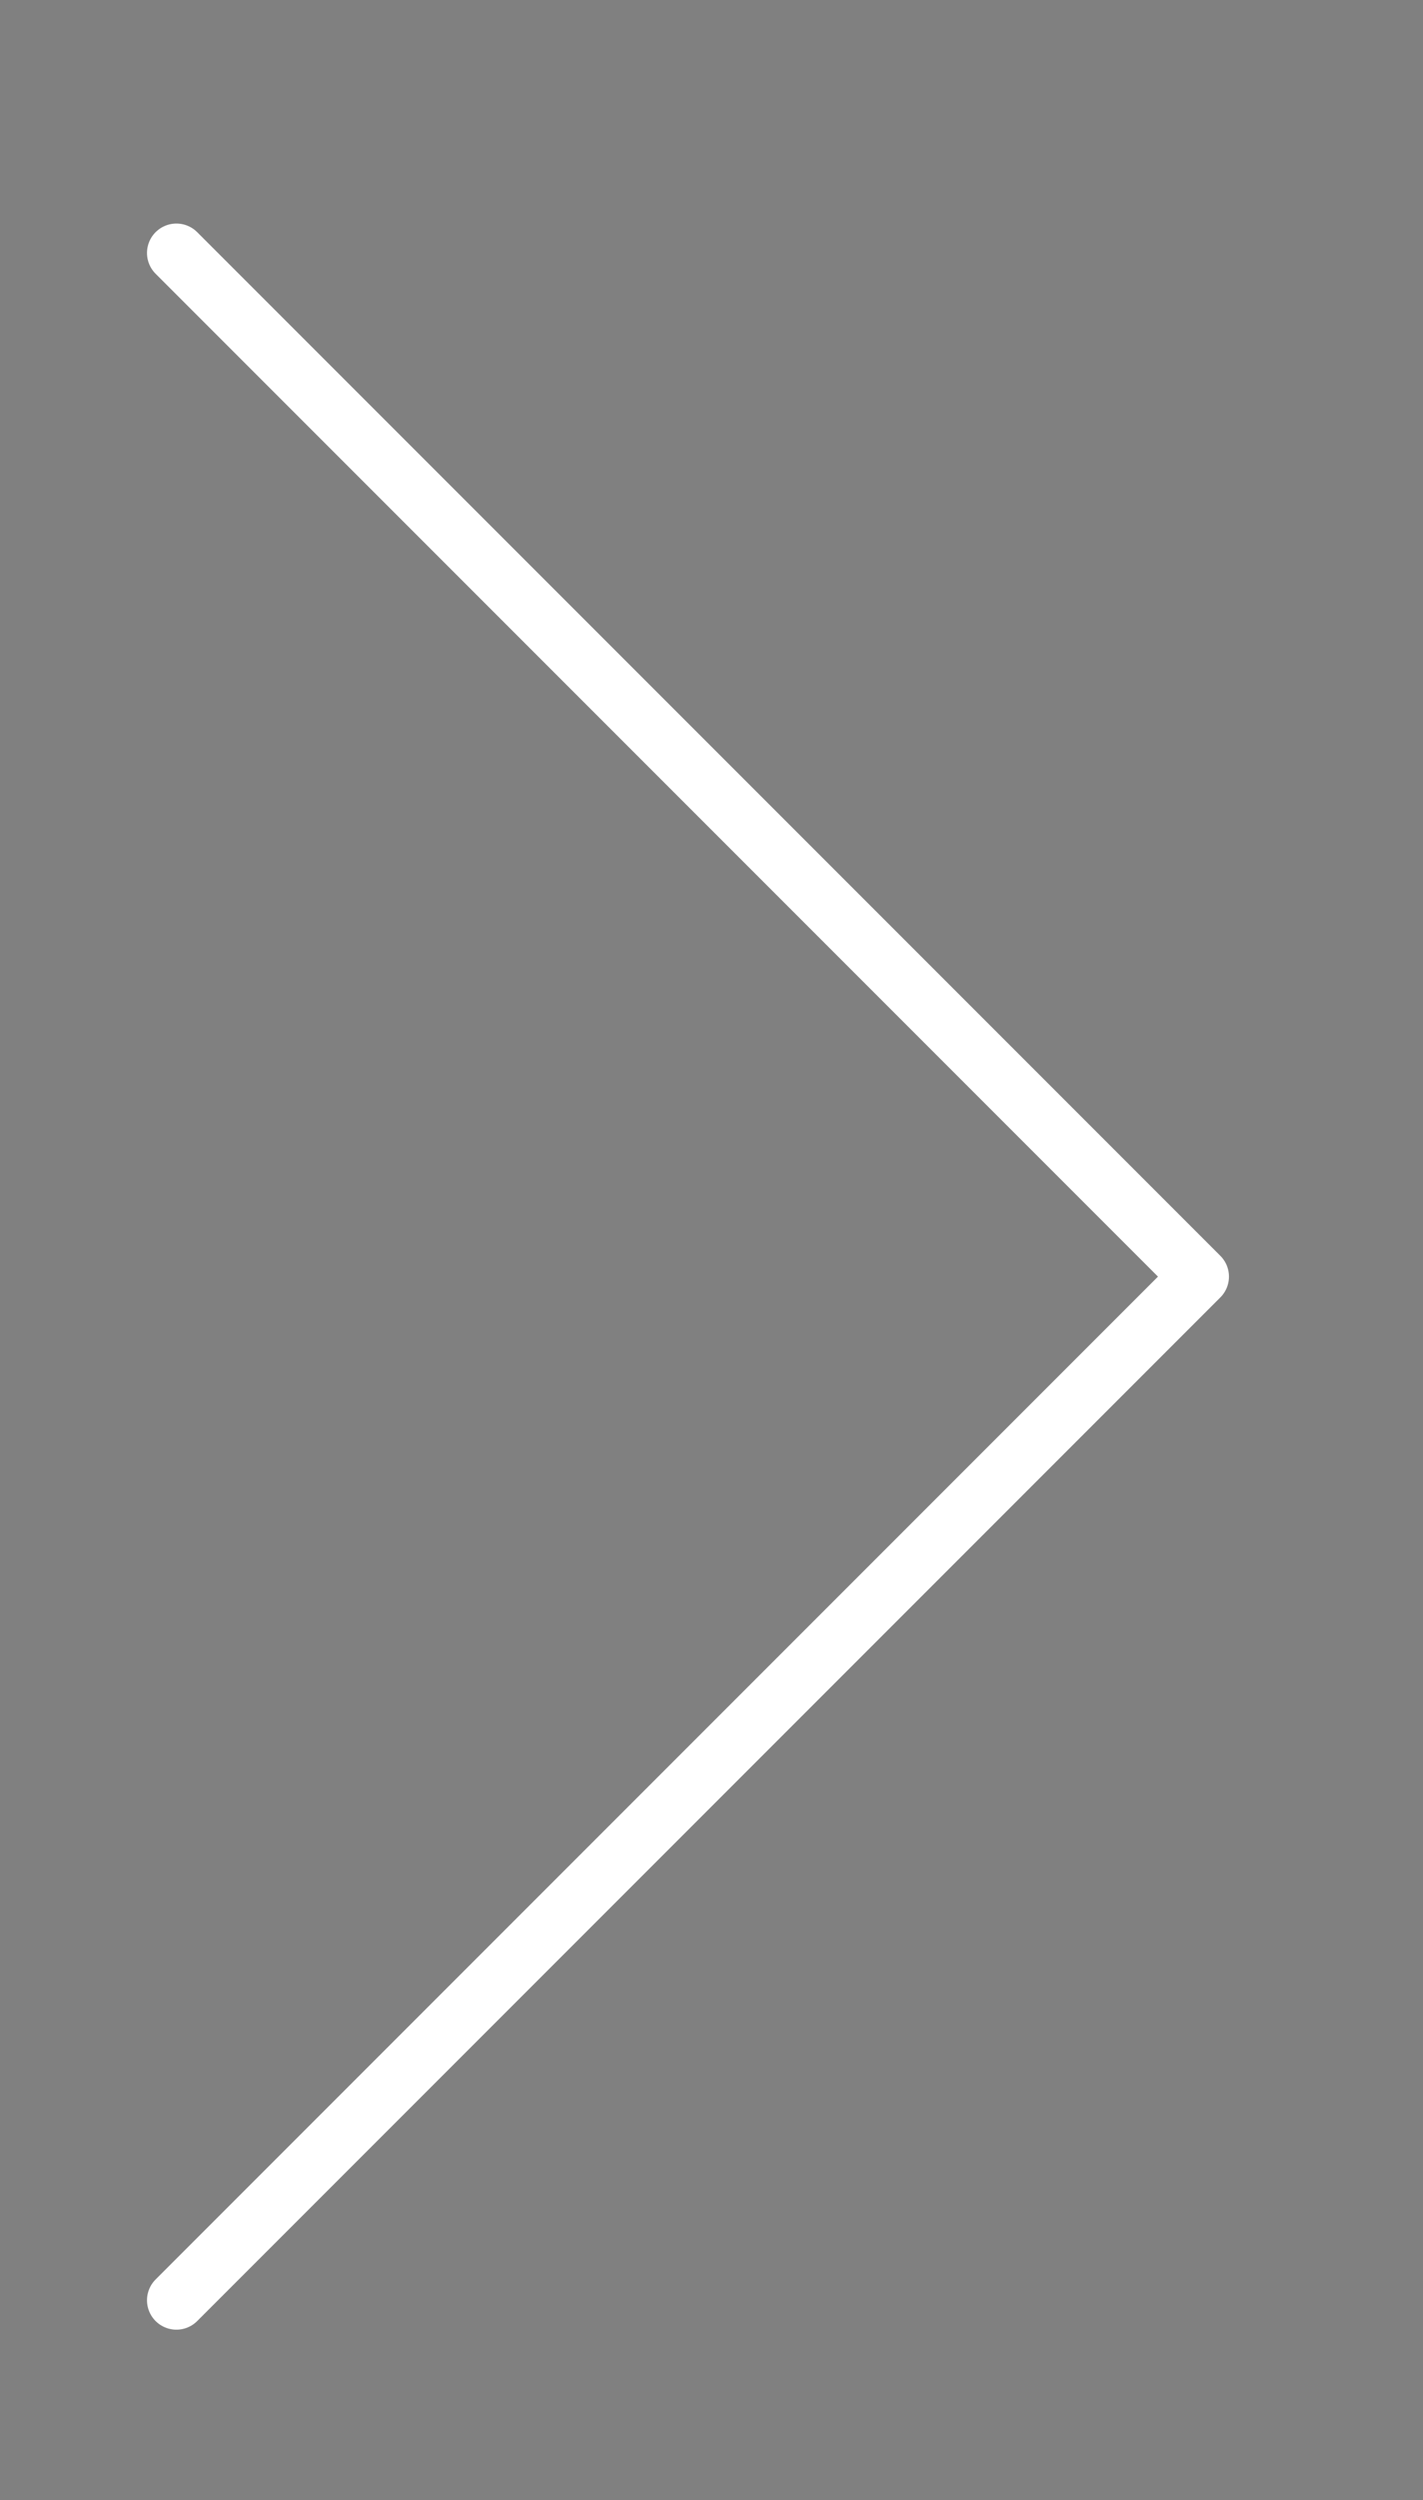 <?xml version="1.0" encoding="utf-8"?>
<!-- Generator: Adobe Illustrator 22.1.0, SVG Export Plug-In . SVG Version: 6.00 Build 0)  -->
<svg version="1.1" id="Layer_1" xmlns="http://www.w3.org/2000/svg" xmlns:xlink="http://www.w3.org/1999/xlink" x="0px" y="0px"
	 viewBox="0 0 24.2 42.5" style="enable-background:new 0 0 24.2 42.5;" xml:space="preserve">
<rect x="0" y="0" width="24.2" height="42.5" fill="#808080" stroke="none"/>
<style type="text/css">
	.st0{fill:none;stroke:#7D141B;stroke-width:3;stroke-linecap:round;stroke-linejoin:round;stroke-miterlimit:10;}
	.st1{fill:#7D141B;}
	.st2{fill:none;stroke:#FFFFFF;stroke-linecap:round;stroke-linejoin:round;stroke-miterlimit:10;}
</style>
<g>
	<line class="st0" x1="287.8" y1="5.2" x2="327.8" y2="5.2"/>
	<line class="st0" x1="287.8" y1="21.2" x2="327.8" y2="21.2"/>
	<line class="st0" x1="287.8" y1="37.2" x2="327.8" y2="37.2"/>
</g>
<path class="st1" d="M-128.2,40.6c-0.4,0-0.8-0.1-1.1-0.4c-0.6-0.6-0.6-1.5,0-2.1l35.8-35.8c0.6-0.6,1.5-0.6,2.1,0s0.6,1.5,0,2.1
	l-35.8,35.8C-127.4,40.5-127.8,40.6-128.2,40.6z"/>
<path class="st1" d="M-92.5,40.6c-0.4,0-0.8-0.1-1.1-0.4l-35.7-35.8c-0.6-0.6-0.6-1.5,0-2.1s1.5-0.6,2.1,0l35.8,35.8
	c0.6,0.6,0.6,1.5,0,2.1C-91.7,40.5-92.1,40.6-92.5,40.6z"/>
<polyline class="st2" points="3,4.3 20.4,21.7 3,39.1 "/>
</svg>

